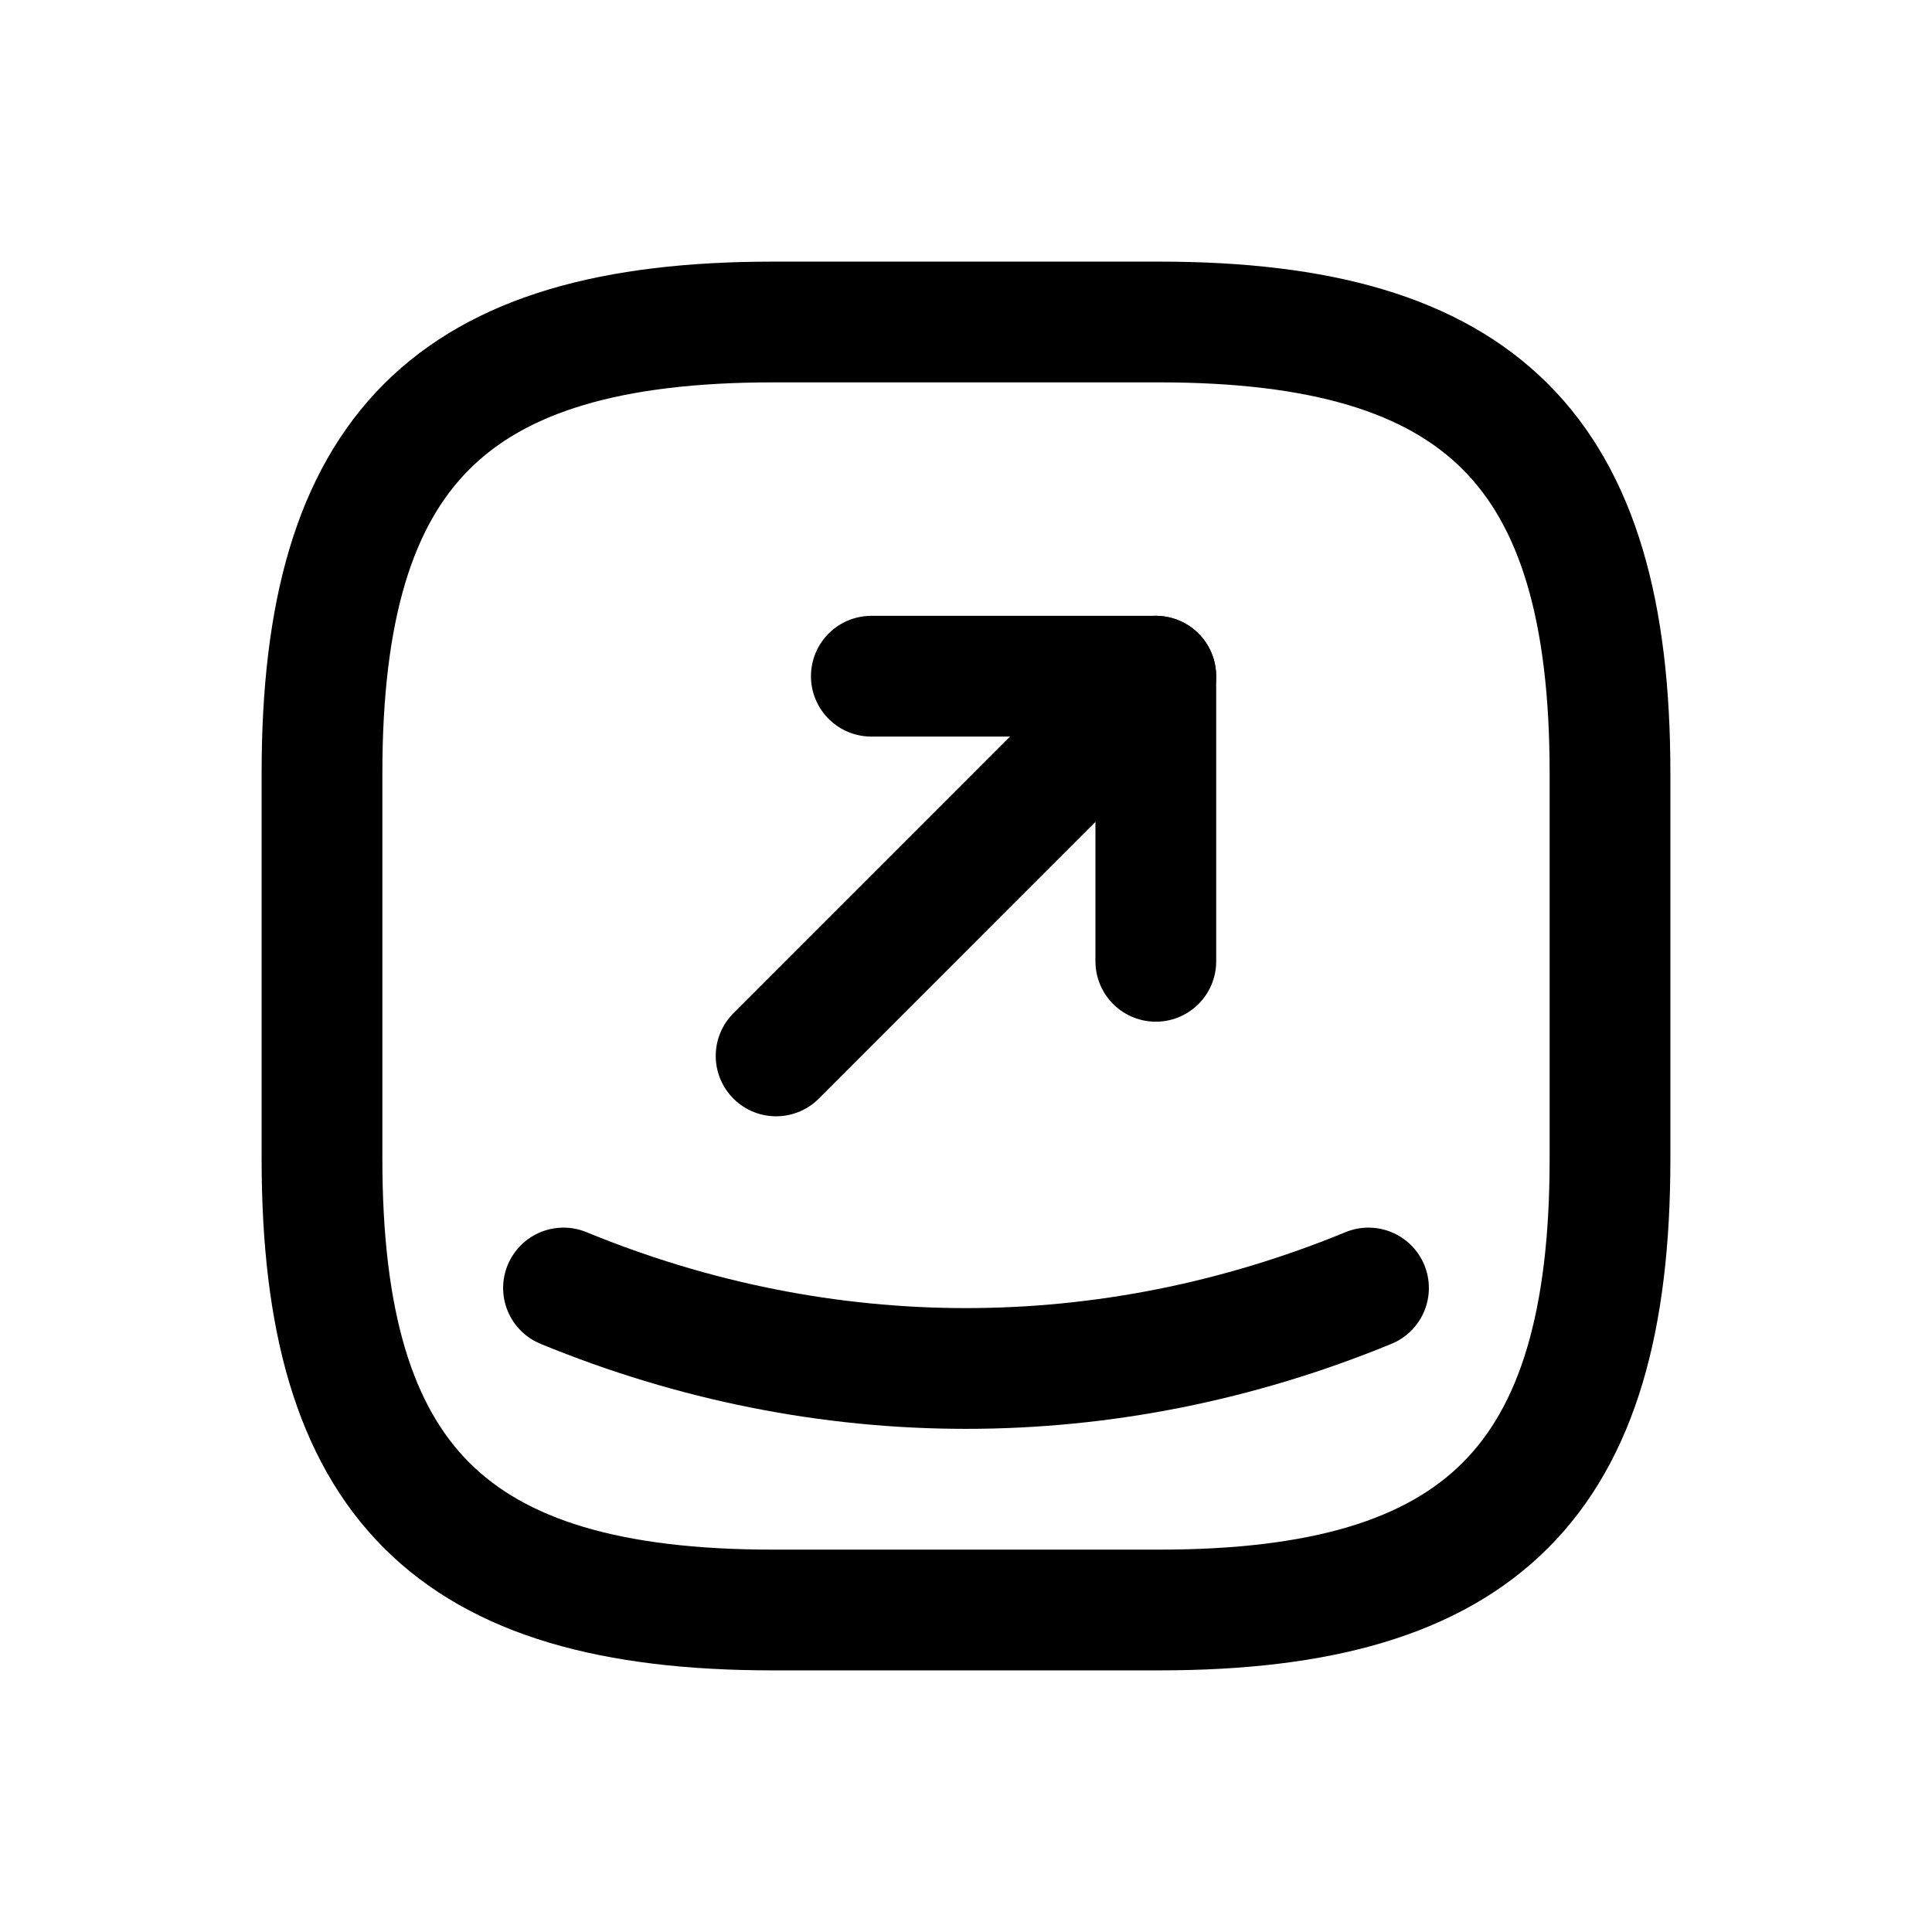 <svg width="24" height="24" viewBox="0 0 24 24" fill="none" xmlns="http://www.w3.org/2000/svg">
<path d="M9.6 20H14.4C18.4 20 20 18.4 20 14.4V9.6C20 5.6 18.4 4 14.4 4H9.6C5.6 4 4 5.6 4 9.6V14.4C4 18.4 5.6 20 9.6 20Z" stroke="currentColor" stroke-width="1.5" stroke-linecap="round" stroke-linejoin="round"/>
<path d="M10.824 8.4H14.358V11.942" stroke="currentColor" stroke-width="1.5" stroke-linecap="round" stroke-linejoin="round"/>
<path d="M14.357 8.4L9.641 13.117" stroke="currentColor" stroke-width="1.5" stroke-linecap="round" stroke-linejoin="round"/>
<path d="M7 16C10.242 17.333 13.758 17.333 17 16" stroke="currentColor" stroke-width="1.5" stroke-linecap="round" stroke-linejoin="round"/>
</svg>
